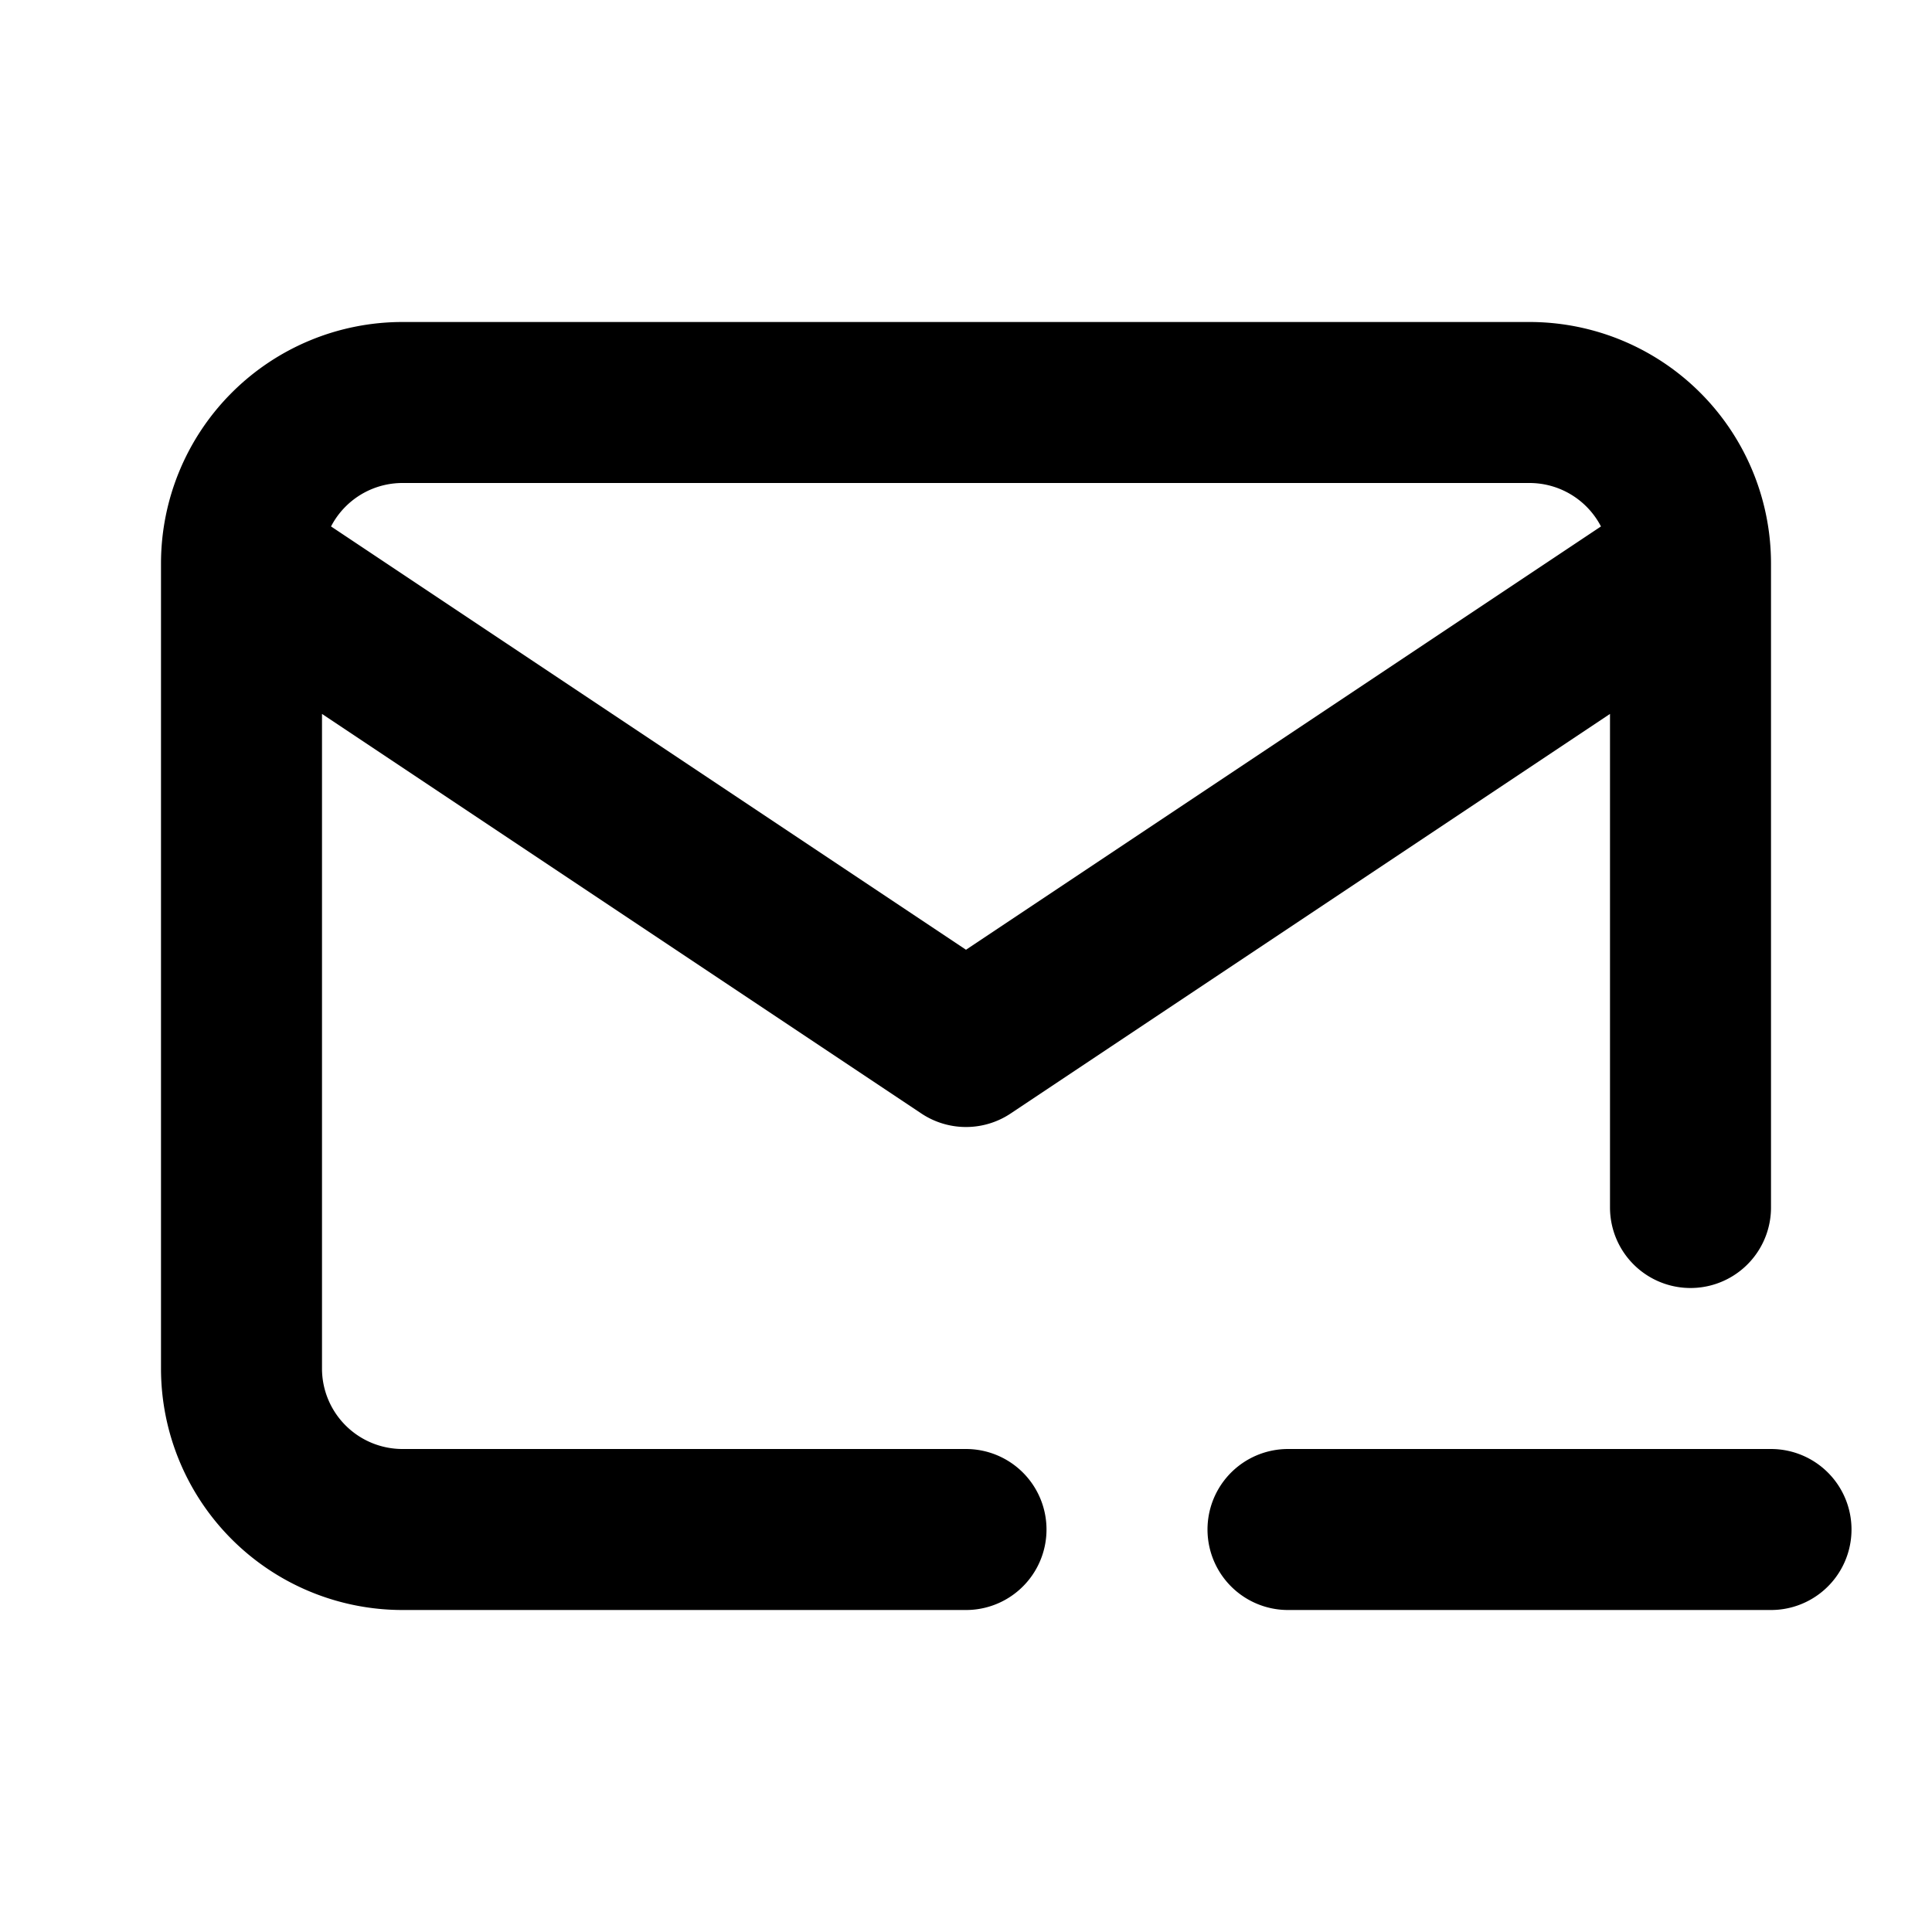 <!--
category: Communication
tags: [subtract, reduce, deduct, message, decrease, lower, diminish, less, remove, minimize]
version: "2.10"
unicode: "f940"
-->
<svg
  xmlns="http://www.w3.org/2000/svg"
  width="24"
  height="24"
  viewBox="0 0 24 24"
  fill="none"
  stroke="currentColor"
  stroke-width="2"
  stroke-linecap="round"
  stroke-linejoin="round"
>
  <path d="M12 19h-7a2 2 0 0 1 -2 -2v-10a2 2 0 0 1 2 -2h14a2 2 0 0 1 2 2v8m-5 4h6m-19 -12l9 6l9 -6" />
</svg>
